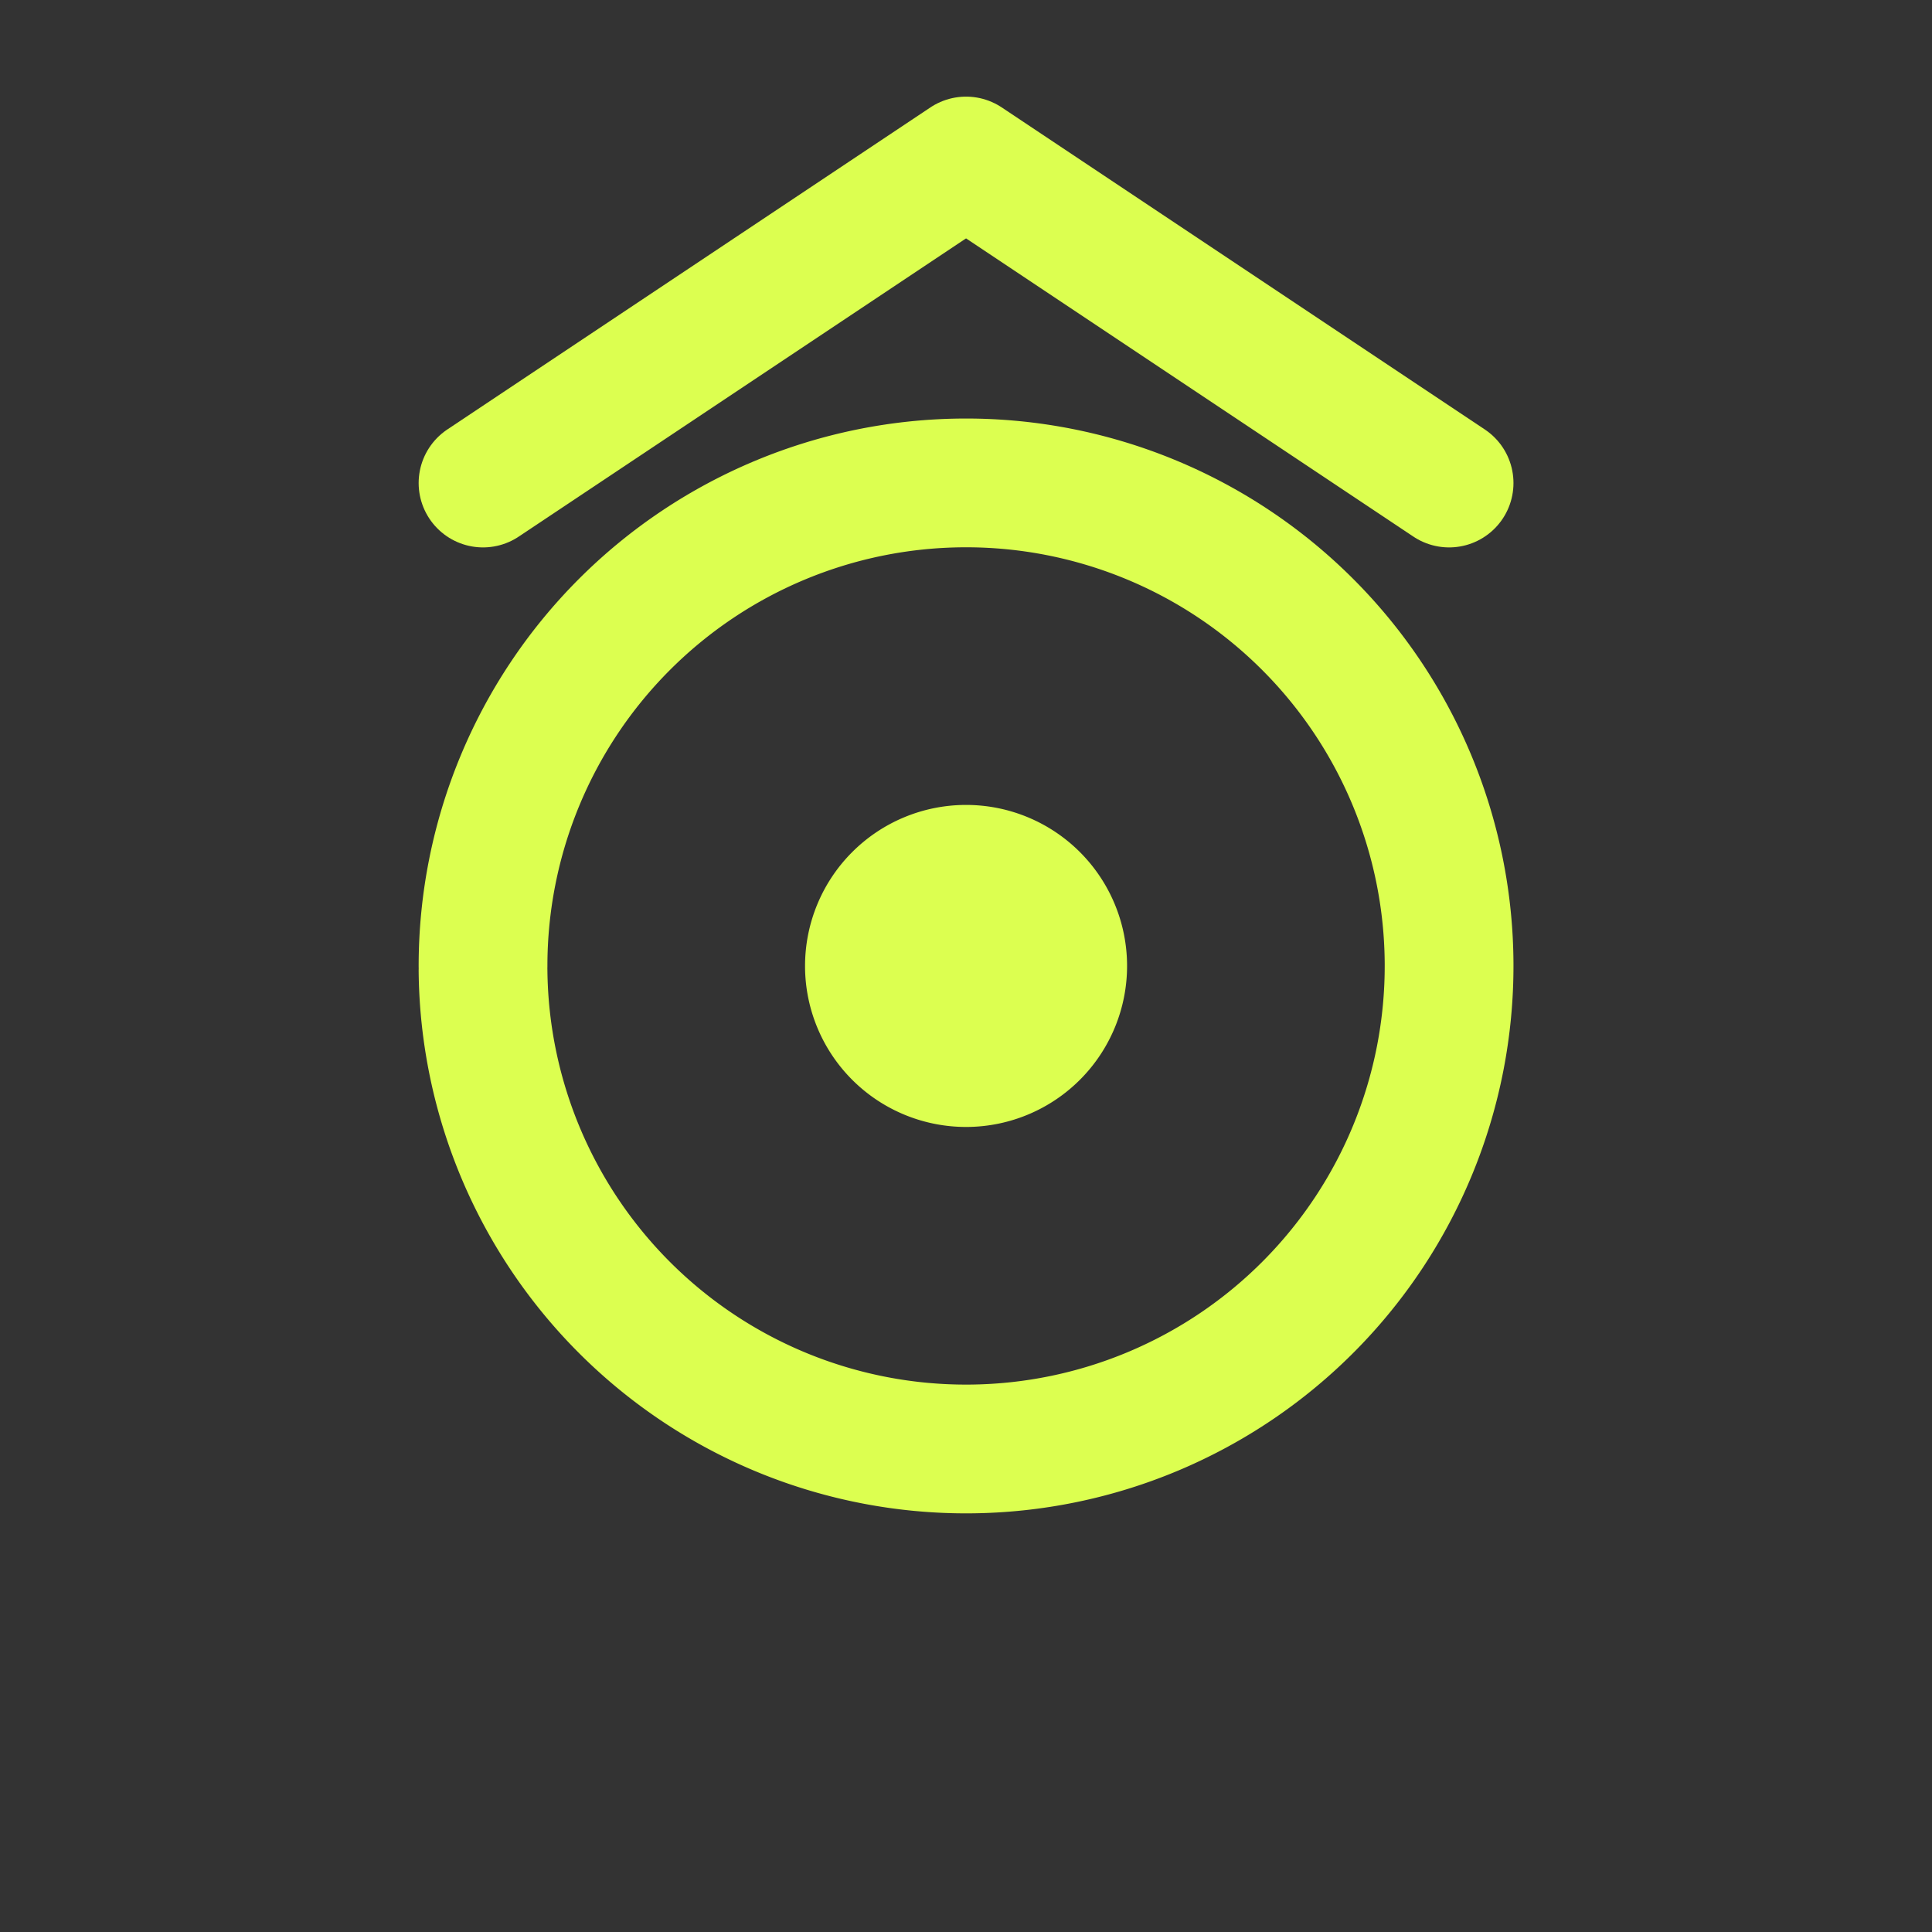 <?xml version="1.0" encoding="UTF-8" standalone="no"?>
<!-- Created with Inkscape (http://www.inkscape.org/) -->

<svg
   xmlns:dc="http://purl.org/dc/elements/1.1/"
   xmlns:cc="http://creativecommons.org/ns#"
   xmlns:rdf="http://www.w3.org/1999/02/22-rdf-syntax-ns#"
   xmlns:svg="http://www.w3.org/2000/svg"
   xmlns="http://www.w3.org/2000/svg"
   xmlns:sodipodi="http://sodipodi.sourceforge.net/DTD/sodipodi-0.dtd"
   xmlns:inkscape="http://www.inkscape.org/namespaces/inkscape"
   width="60"
   height="60"
   viewBox="0 0 15.875 15.875"
   version="1.1"
   id="svg8"
   inkscape:version="0.92.2 (5c3e80d, 2017-08-06)"
   sodipodi:docname="robot_yellow.svg"
   inkscape:export-filename="C:\xampp\htdocs\studies\bam\images\grid_world\robot_yellow.png"
   inkscape:export-xdpi="96"
   inkscape:export-ydpi="96">
  <rect x="0" y="0" width="15.875" height="15.875" fill="#333333" stroke="none"/>
  <defs
     id="defs2" />
  <sodipodi:namedview
     id="base"
     pagecolor="#ffffff"
     bordercolor="#666666"
     borderopacity="1.0"
     inkscape:pageopacity="0.0"
     inkscape:pageshadow="2"
     inkscape:zoom="11.2"
     inkscape:cx="38.144619"
     inkscape:cy="27.599909"
     inkscape:document-units="mm"
     inkscape:current-layer="layer1"
     showgrid="true"
     units="px"
     inkscape:window-width="1920"
     inkscape:window-height="1027"
     inkscape:window-x="-8"
     inkscape:window-y="-8"
     inkscape:window-maximized="1">
    <inkscape:grid
       type="xygrid"
       id="grid3699" />
  </sodipodi:namedview>
  <g
     inkscape:label="Layer 1"
     inkscape:groupmode="layer"
     id="layer1"
     transform="translate(0,-281.125)">
    <path
       style="fill:none;fill-opacity:1;stroke:#dcff50;stroke-width:1.058;stroke-linecap:round;stroke-linejoin:round;stroke-miterlimit:4;stroke-dasharray:none;stroke-opacity:1"
       id="path3705"
       sodipodi:type="arc"
       sodipodi:cx="7.9375"
       sodipodi:cy="289.06247"
       sodipodi:rx="3.96875"
       sodipodi:ry="3.96875"
       sodipodi:start="3.1416101"
       sodipodi:end="3.1315221"
       sodipodi:open="true"
       d="m 3.969,289.062 a 3.969,3.969 0 0 1 3.959,-3.969 3.969,3.969 0 0 1 3.979,3.949 3.969,3.969 0 0 1 -3.939,3.989 3.969,3.969 0 0 1 -3.999,-3.929" />
    <path
       style="fill:none;stroke:#dcff50;stroke-width:1.058;stroke-linecap:round;stroke-linejoin:round;stroke-miterlimit:4;stroke-dasharray:none;stroke-opacity:1"
       d="m 3.969,285.094 3.969,-2.646 3.969,2.646"
       id="path4512"
       inkscape:connector-curvature="0"
       sodipodi:nodetypes="ccc" />
    <path
       style="fill:#dcff50;fill-opacity:1;stroke:none;stroke-width:1.058;stroke-linecap:round;stroke-linejoin:round;stroke-miterlimit:4;stroke-dasharray:none;stroke-opacity:1"
       id="path4514"
       sodipodi:type="arc"
       sodipodi:cx="7.9375"
       sodipodi:cy="289.06247"
       sodipodi:rx="1.3229166"
       sodipodi:ry="1.3229166"
       sodipodi:start="3.1416101"
       sodipodi:end="3.1315221"
       sodipodi:open="true"
       d="m 6.615,289.062 a 1.323,1.323 0 0 1 1.32,-1.323 1.323,1.323 0 0 1 1.326,1.316 1.323,1.323 0 0 1 -1.313,1.33 1.323,1.323 0 0 1 -1.333,-1.31" />
  </g>
</svg>
